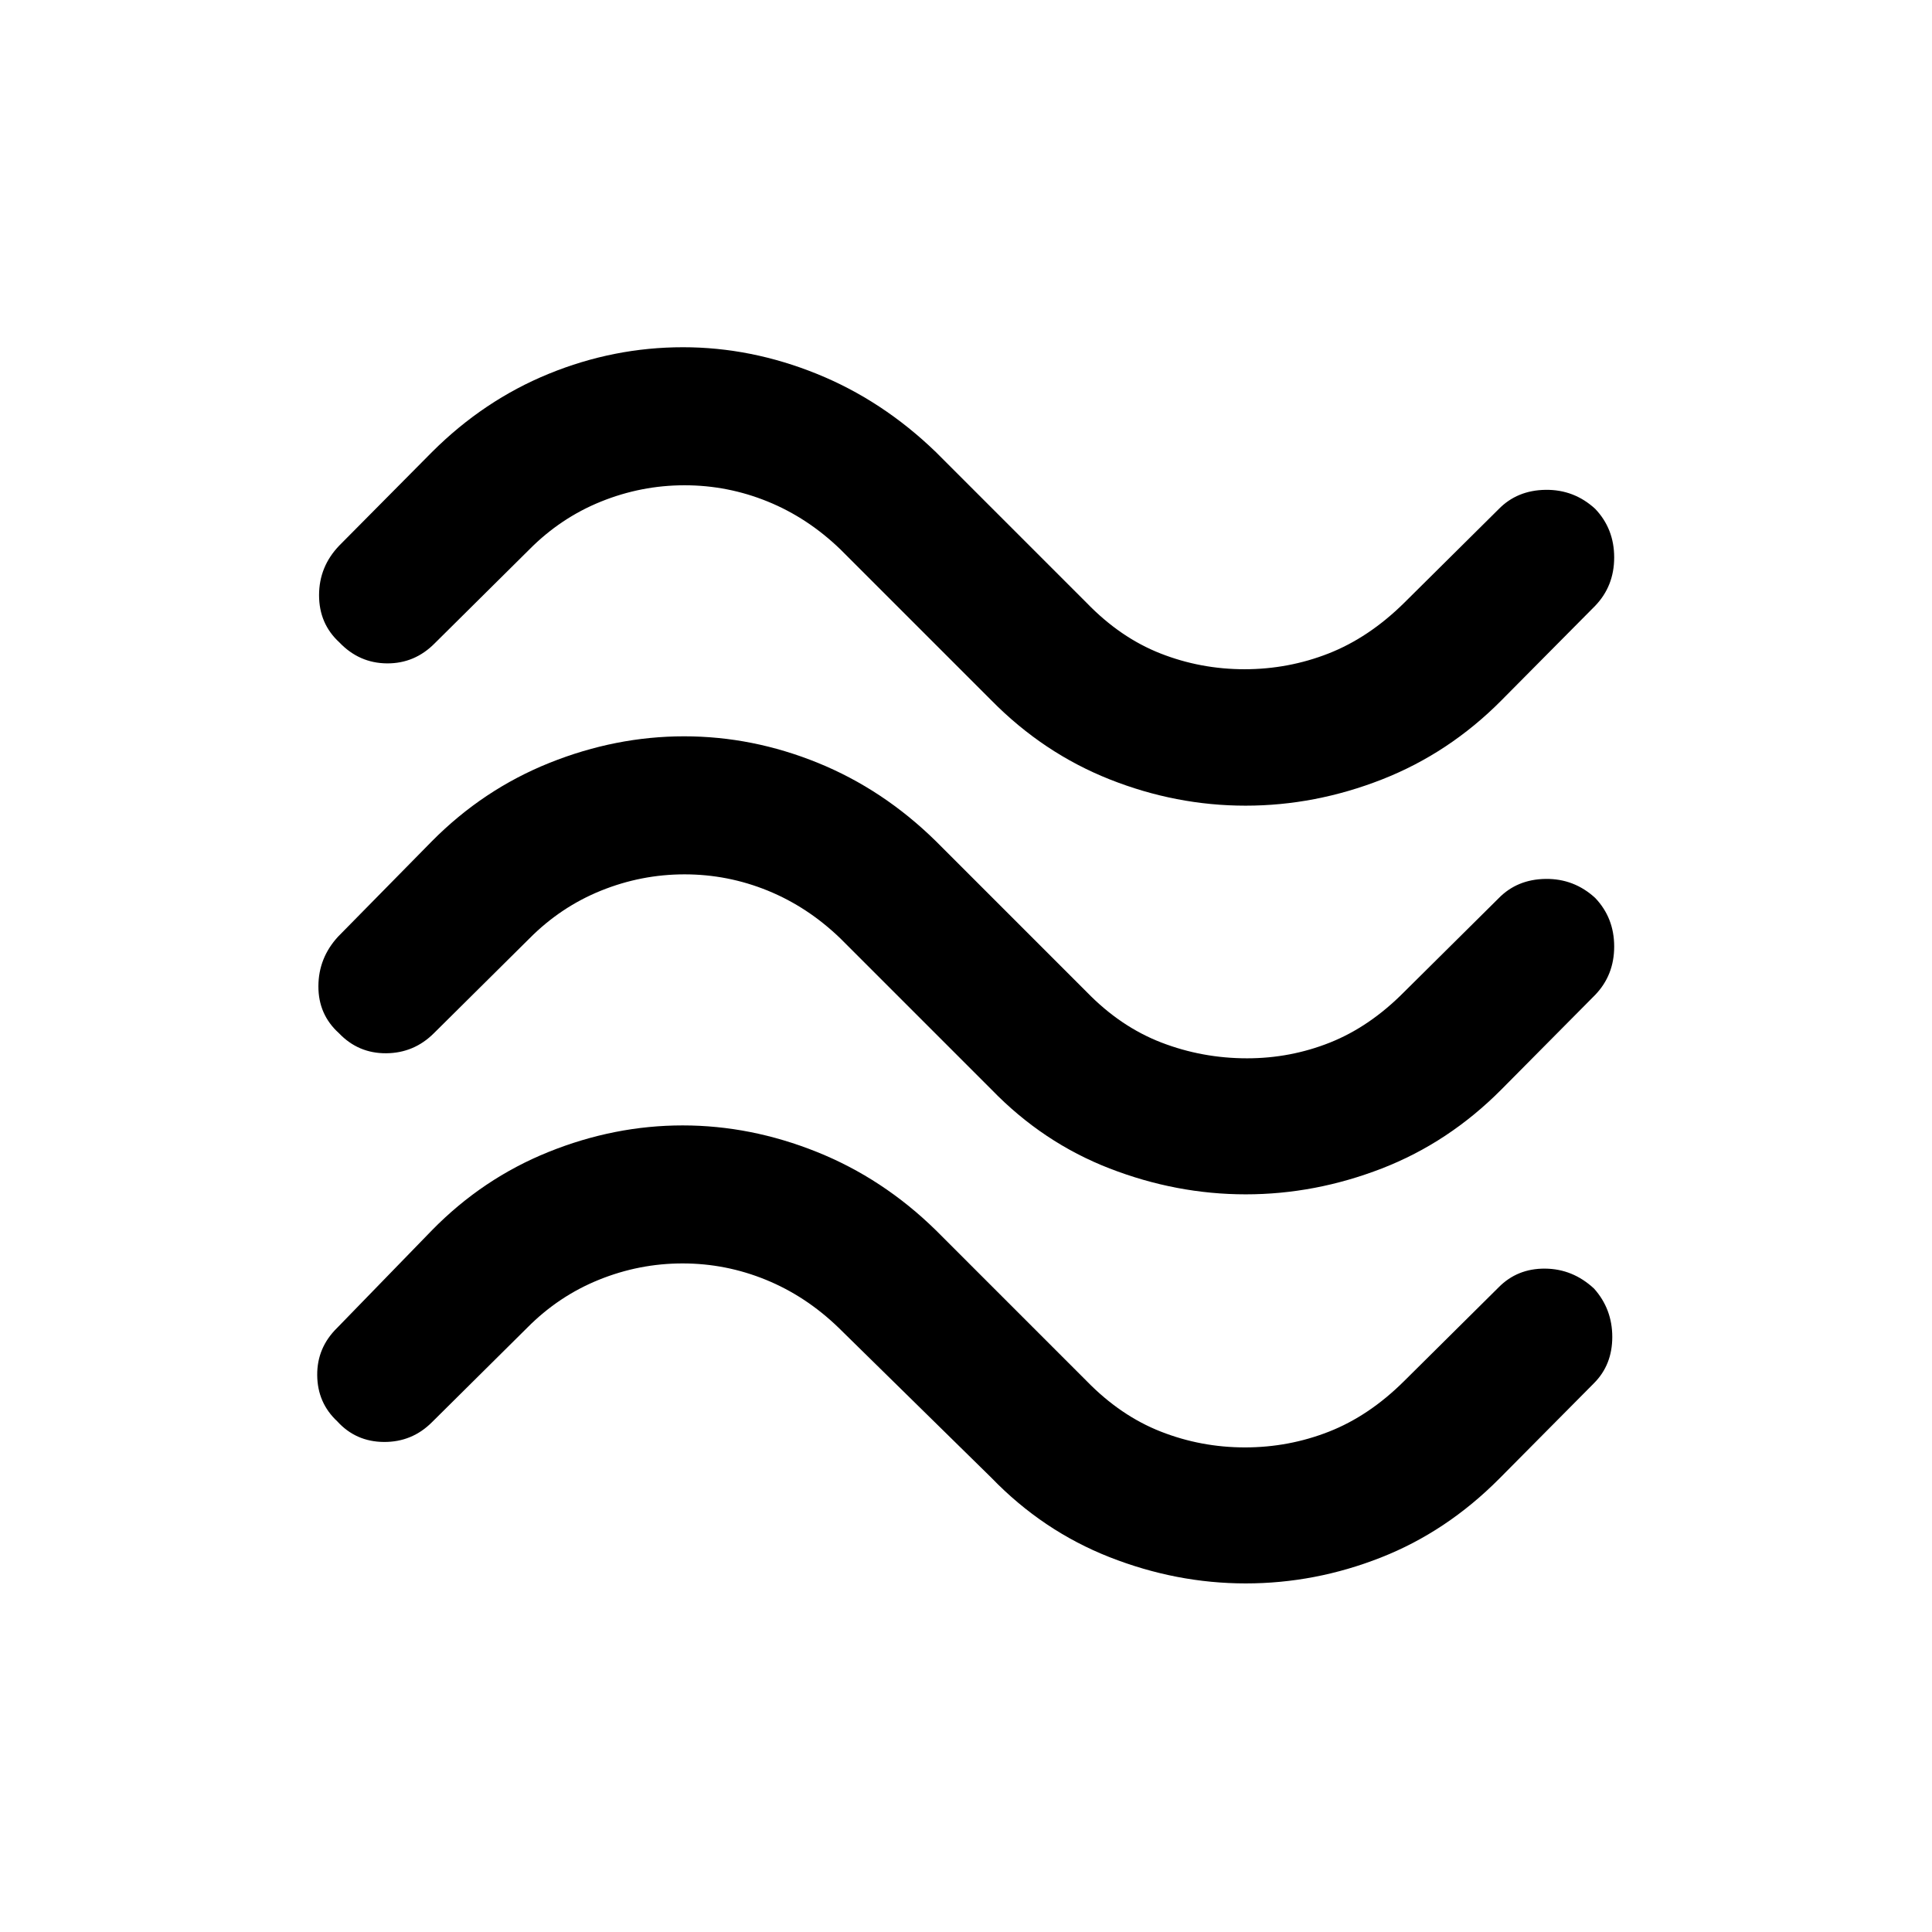 <svg xmlns="http://www.w3.org/2000/svg" height="40" viewBox="0 -960 960 960" width="40"><path d="M746.03-611.97q-25.99 26.18-59.25 39.24-33.27 13.06-67.86 13.06-34.59 0-67.56-13.08-32.97-13.09-58.72-39.22l-75-75q-16.25-15.7-36.12-23.8-19.88-8.1-41.36-8.1t-41.53 8.1q-20.04 8.1-35.6 23.8l-47 46.61q-9.97 10.1-23.77 9.99-13.8-.12-23.62-10.42-10.1-9.25-10.1-23.47 0-14.23 10.1-24.71l46-46.39q25.77-25.72 58.06-38.91 32.28-13.19 66.69-13.19 33.75 0 66.4 13.19 32.64 13.19 59.24 38.91l75 75q16.71 17.26 36.65 25.08 19.93 7.82 41.7 7.82 21.81 0 41.8-7.84 19.99-7.85 37.46-25.06l47-46.61q9.2-9.44 23.36-9.63 14.15-.19 24.64 9.44 9.44 9.92 9.44 24.14 0 14.23-9.44 24.05l-46.61 47Zm0 193.33q-26.21 26.38-59.39 39.24-33.18 12.86-67.64 12.86t-67.64-12.86q-33.18-12.86-58.72-39.24l-75-75q-16.25-15.69-36.12-23.8-19.88-8.1-41.36-8.1t-41.53 8.1q-20.04 8.11-35.6 23.8l-47.39 47q-9.9 9.9-23.75 10-13.85.1-23.46-9.96-10.28-9.27-10.22-23.37.05-14.09 9.82-24.67l46.61-47.39q25.48-25.71 58.41-38.91 32.93-13.19 66.9-13.19 33.97 0 66.44 13.19 32.46 13.2 58.64 38.91l75 75q16.77 17.26 37.1 25.08 20.33 7.82 42.54 7.82 21.54 0 41.22-7.84 19.69-7.85 36.75-25.06l47-46.61q9.2-9.44 23.36-9.63 14.15-.19 24.64 9.45 9.44 9.91 9.44 24.14 0 14.22-9.44 24.04l-46.61 47Zm-1 193.33q-26.21 26.39-58.89 39.24-32.68 12.86-67.14 12.86t-67.66-13.05q-33.19-13.05-58.7-39.43l-76-74.62Q400.39-316 380.52-324.1q-19.88-8.11-41.36-8.11t-41.53 8.11q-20.04 8.1-35.6 23.79l-47.39 47q-9.9 9.9-23.86 9.81-13.97-.09-23.21-10.26-9.83-9.16-9.95-22.91-.13-13.74 10.02-23.64l47-48.38q25.19-25.72 57.93-38.91 32.75-13.19 66.64-13.19 33.83 0 66.71 13.19 32.87 13.19 59.11 38.91l75 75q16.8 17.21 36.79 25.05 19.99 7.85 41.8 7.85 21.77 0 41.7-7.82 19.94-7.82 37.32-25.08l47-46.62q9.3-9.43 23.1-9.32 13.8.12 24.35 9.94 9.04 10.13 9.04 24.01t-9.1 22.99l-47 47.38Z"/></svg>
